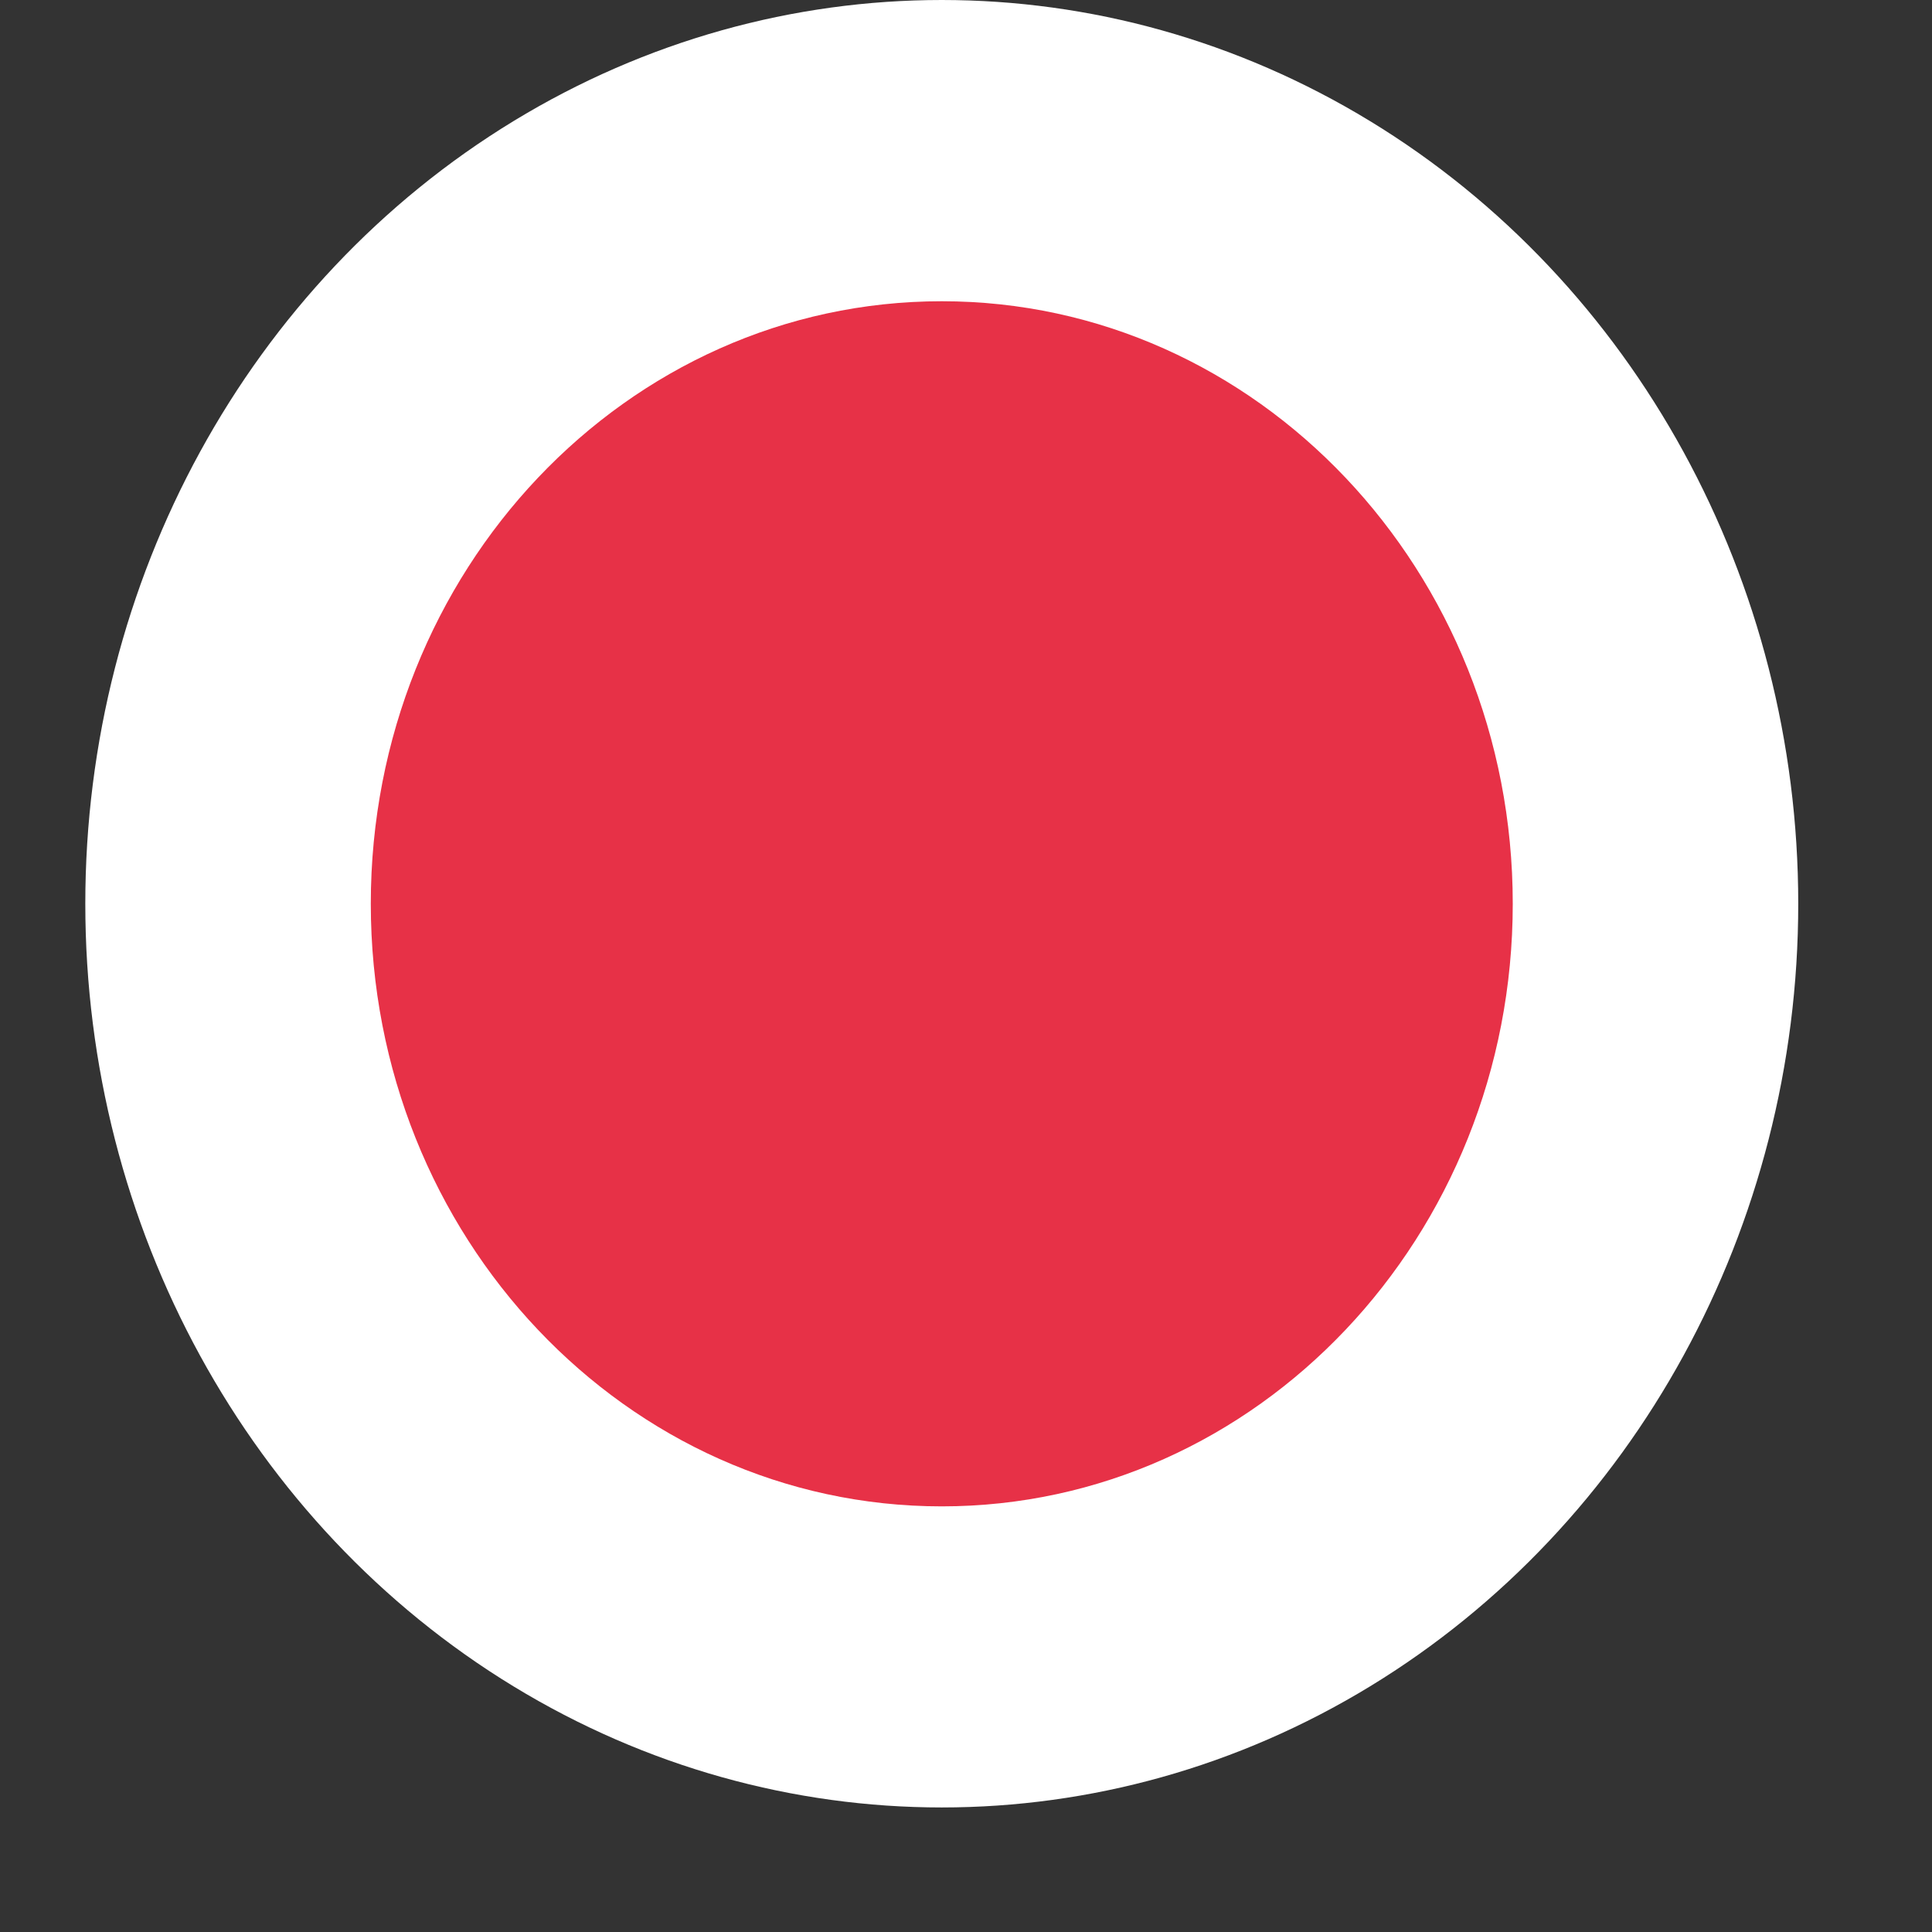 <svg width="13" height="13" viewBox="0 0 13 13" fill="none" xmlns="http://www.w3.org/2000/svg">
<rect x="0" y="0" width="13" height="13" fill="#333333" stroke="none"/>
<g id="Group 226">
<ellipse id="Ellipse 300" cx="6.337" cy="6.081" rx="5.763" ry="6.081" fill="white"/>
<path id="Ellipse 299" d="M10.179 6.081C10.179 8.32 8.459 10.136 6.337 10.136C4.215 10.136 2.495 8.32 2.495 6.081C2.495 3.842 4.215 2.027 6.337 2.027C8.459 2.027 10.179 3.842 10.179 6.081Z" fill="#E73147"/>
</g>
</svg>
